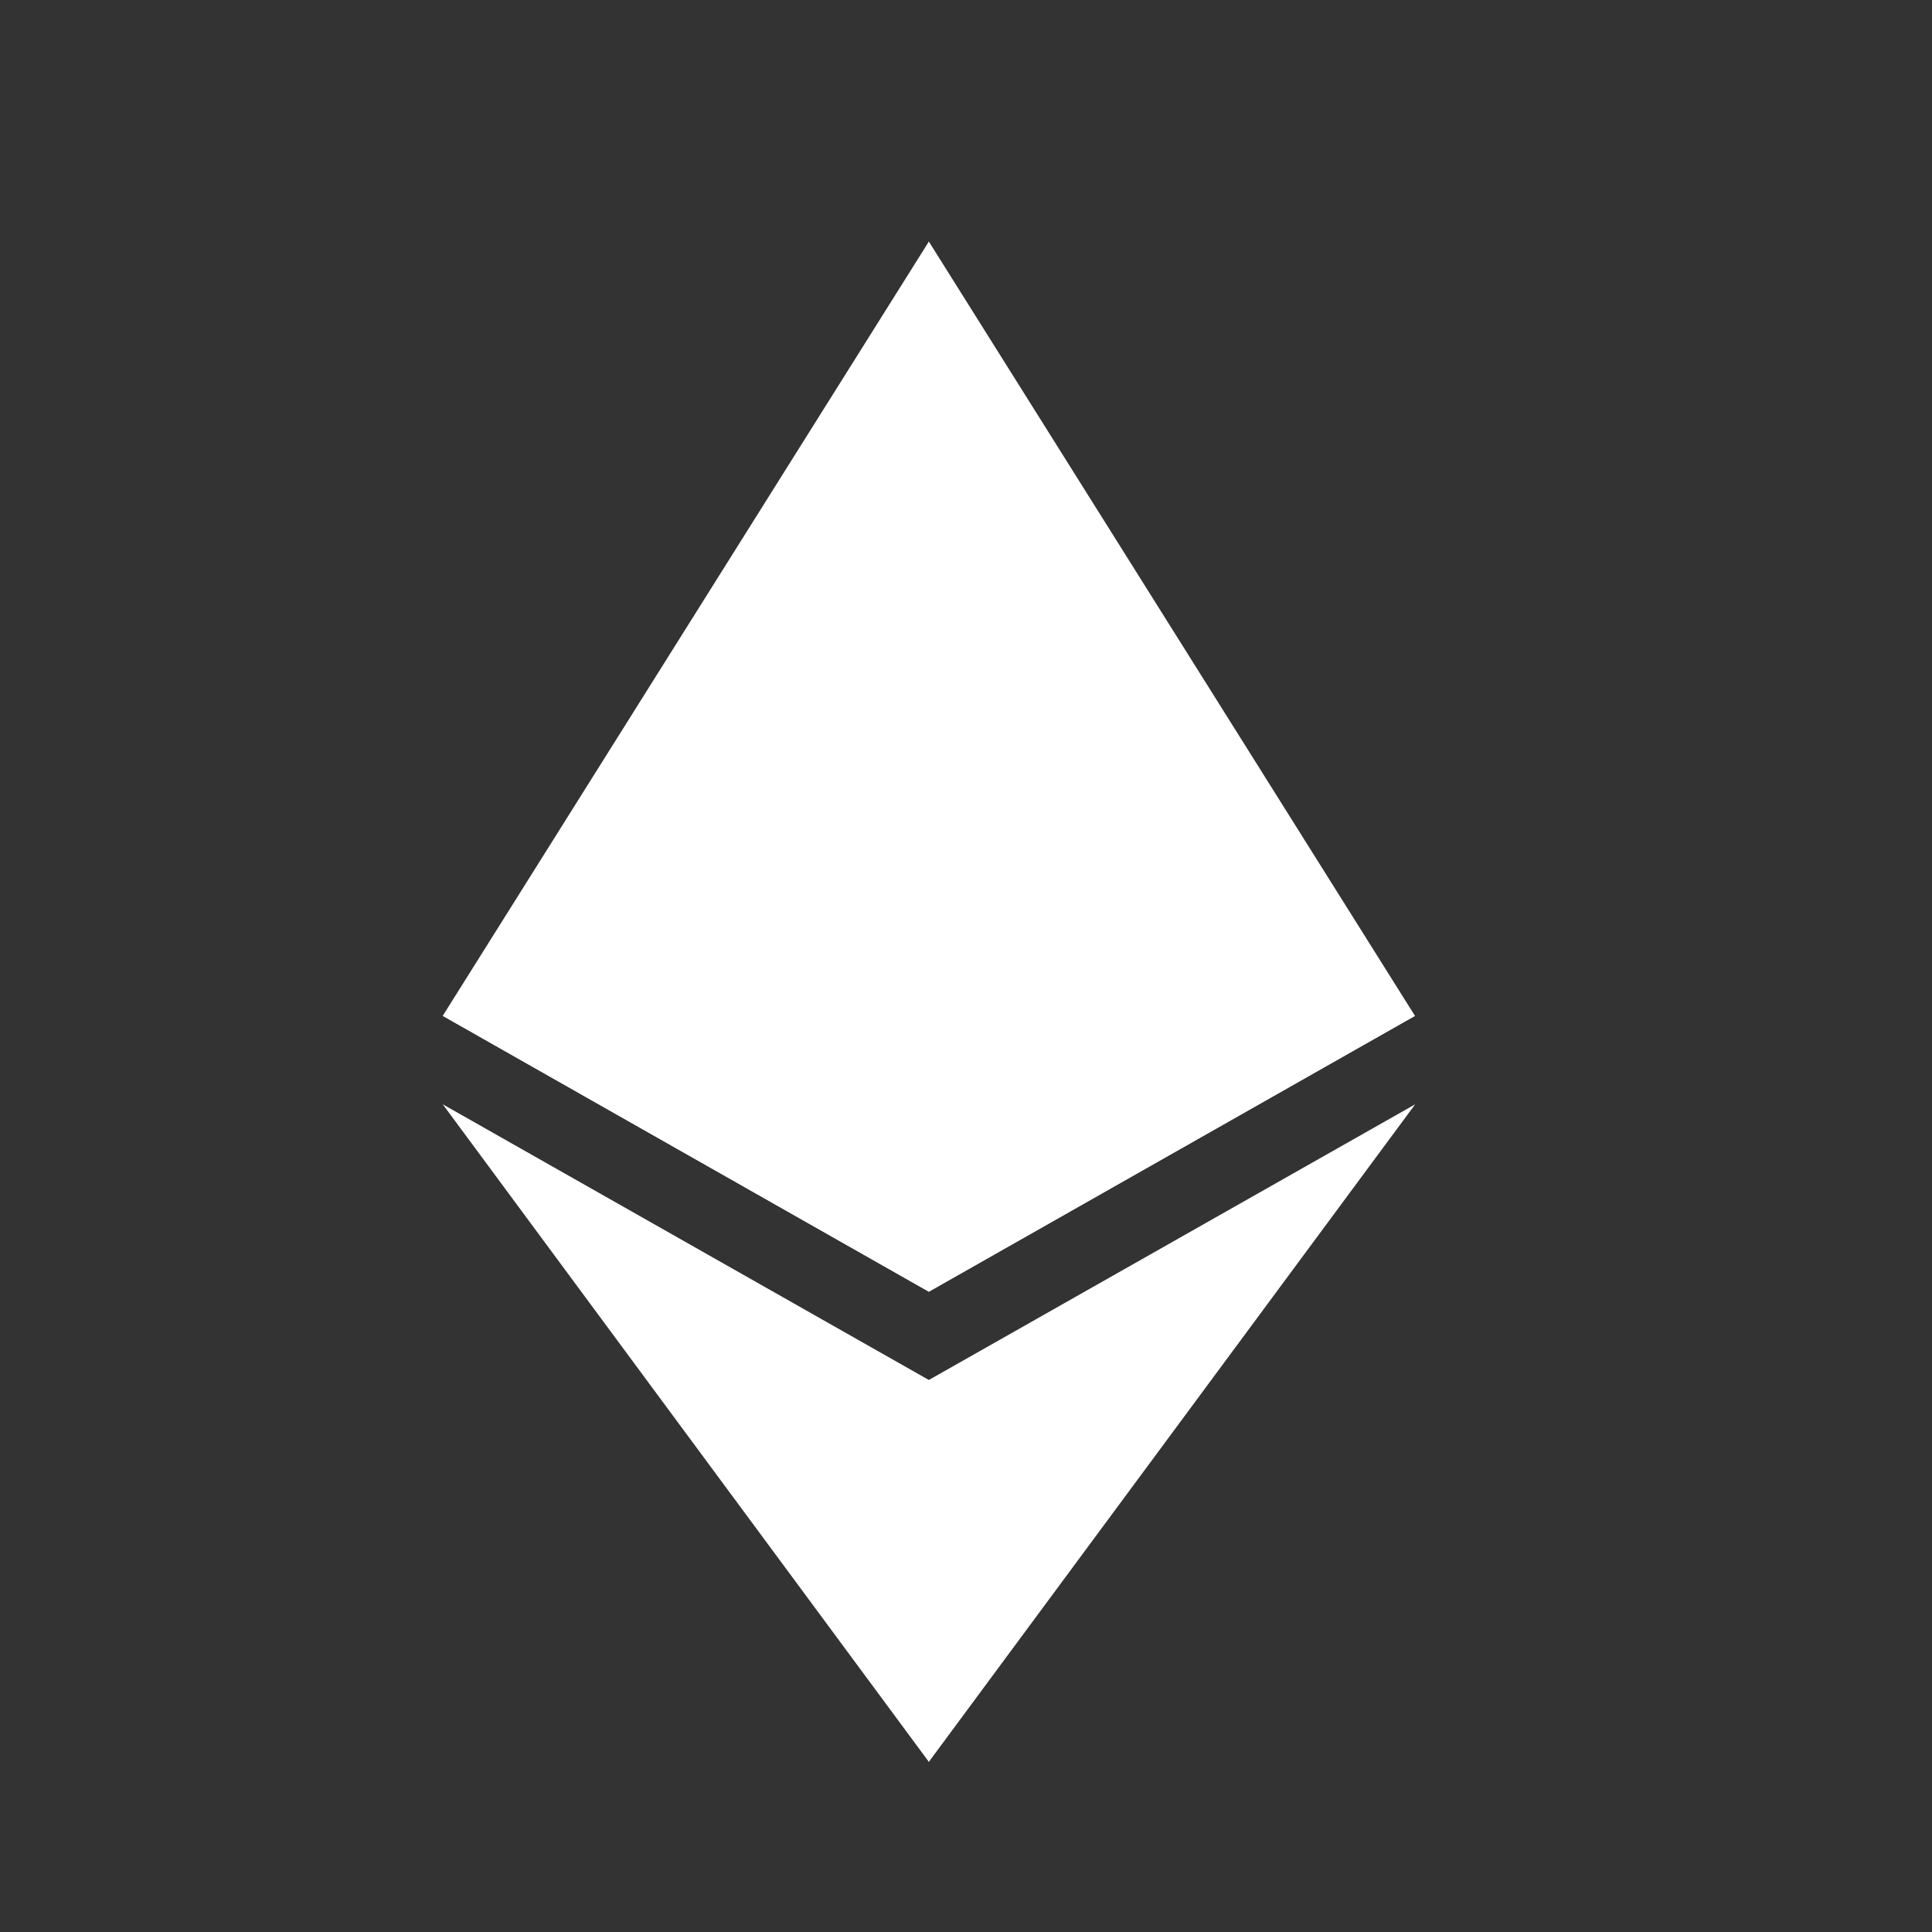 <svg width="24" height="24" viewBox="0 0 24 24" fill="none" xmlns="http://www.w3.org/2000/svg">
<rect x="0" y="0" width="24" height="24" fill="#333333" stroke="none"/>
<path d="M11.538 3L11.406 3.43V15.919L11.538 16.045L17.577 12.619L11.538 3Z" fill="white"/>
<path d="M11.539 3L5.5 12.619L11.539 16.046V9.984V3Z" fill="white"/>
<path d="M11.538 17.143L11.464 17.23V21.679L11.538 21.887L17.58 13.718L11.538 17.143Z" fill="white"/>
<path d="M11.539 21.887V17.143L5.5 13.718L11.539 21.887Z" fill="white"/>
<path d="M11.539 16.046L17.578 12.619L11.539 9.984V16.046Z" fill="white"/>
<path d="M5.5 12.619L11.539 16.046V9.984L5.5 12.619Z" fill="white"/>
</svg>
